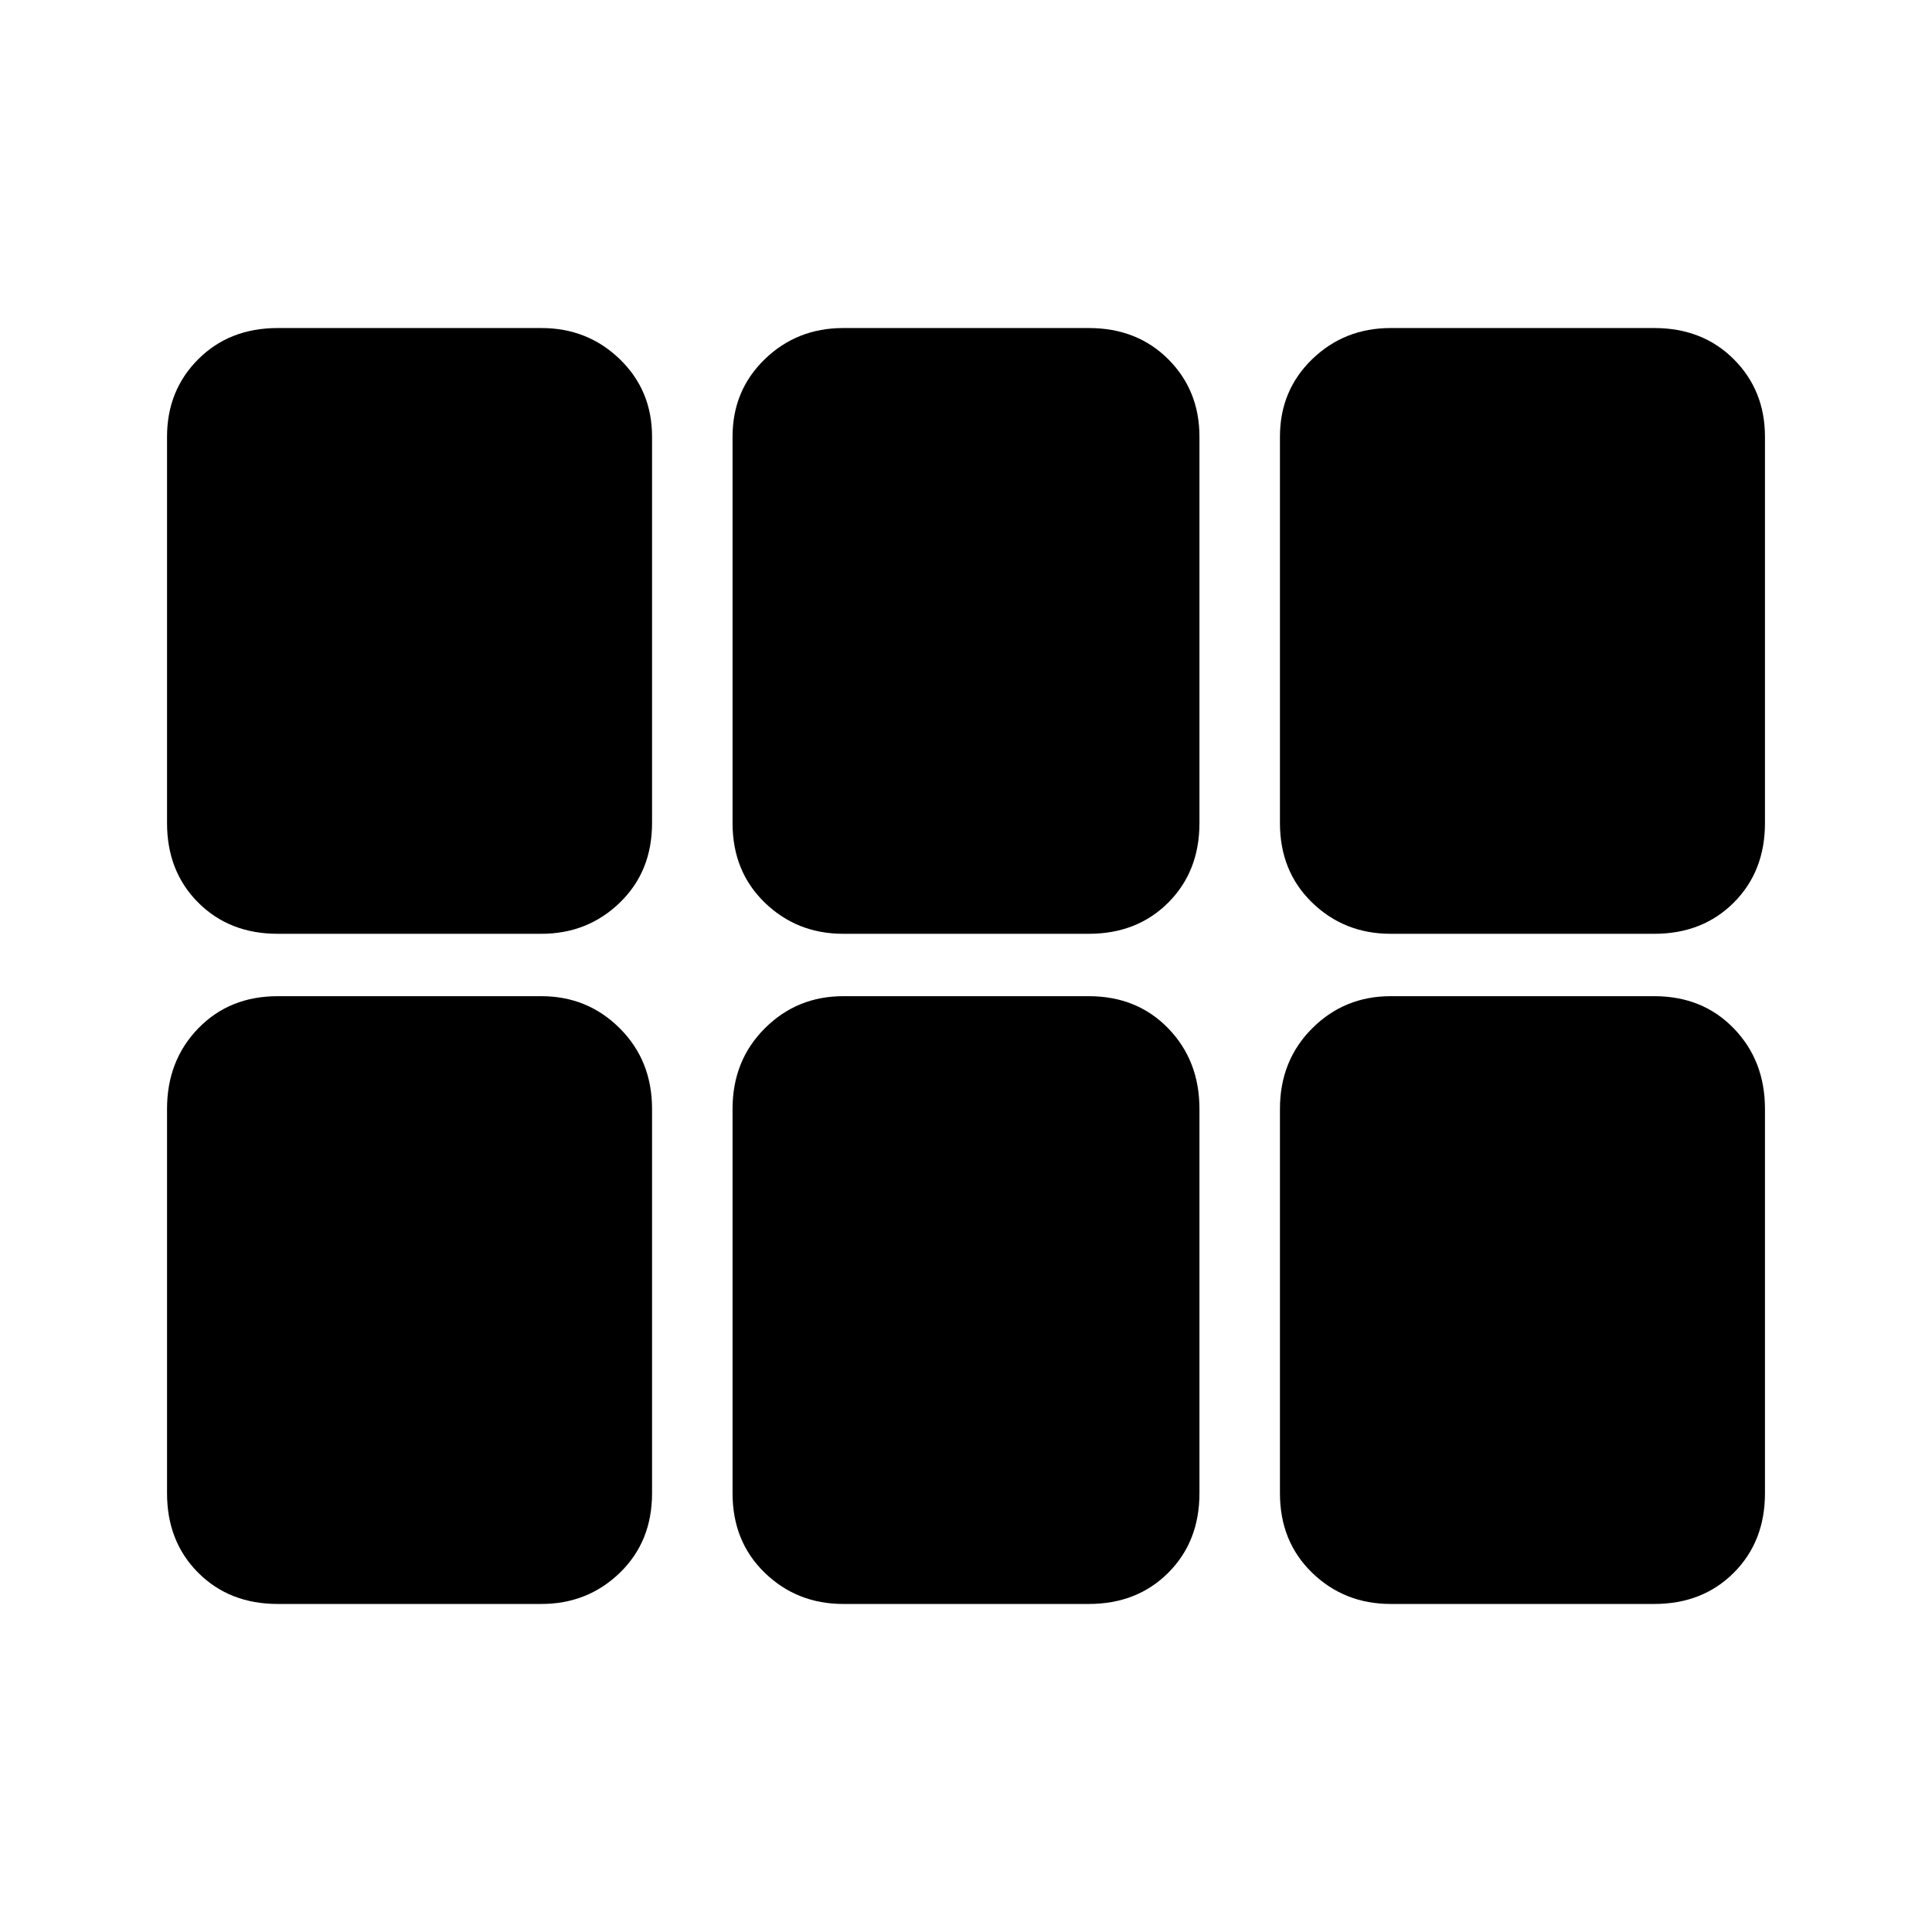 <svg xmlns="http://www.w3.org/2000/svg" height="48" width="48"><path d="M6.9 23.2Q5.7 23.2 4.925 22.425Q4.15 21.65 4.15 20.45V10.85Q4.15 9.7 4.925 8.925Q5.7 8.15 6.9 8.15H13.45Q14.6 8.15 15.4 8.925Q16.2 9.7 16.2 10.85V20.45Q16.2 21.65 15.4 22.425Q14.6 23.2 13.45 23.2ZM20.95 23.2Q19.8 23.2 19 22.425Q18.2 21.65 18.2 20.45V10.85Q18.2 9.7 19 8.925Q19.8 8.15 20.95 8.15H27.05Q28.25 8.15 29.025 8.925Q29.8 9.7 29.8 10.85V20.45Q29.8 21.65 29.025 22.425Q28.25 23.2 27.05 23.2ZM34.55 23.2Q33.4 23.2 32.6 22.425Q31.8 21.65 31.8 20.45V10.85Q31.8 9.7 32.6 8.925Q33.4 8.15 34.55 8.15H41.1Q42.3 8.15 43.075 8.925Q43.85 9.7 43.85 10.85V20.45Q43.85 21.65 43.075 22.425Q42.3 23.2 41.1 23.2ZM6.9 39.85Q5.7 39.85 4.925 39.075Q4.15 38.3 4.15 37.1V27.55Q4.15 26.35 4.925 25.55Q5.7 24.75 6.9 24.75H13.45Q14.6 24.75 15.4 25.55Q16.2 26.35 16.2 27.55V37.1Q16.2 38.3 15.4 39.075Q14.6 39.85 13.45 39.85ZM20.95 39.85Q19.8 39.85 19 39.075Q18.2 38.3 18.2 37.1V27.55Q18.2 26.35 19 25.55Q19.8 24.75 20.95 24.75H27.05Q28.25 24.75 29.025 25.55Q29.8 26.35 29.8 27.55V37.1Q29.8 38.3 29.025 39.075Q28.25 39.85 27.05 39.85ZM34.55 39.85Q33.4 39.85 32.6 39.075Q31.8 38.3 31.8 37.1V27.55Q31.8 26.35 32.6 25.55Q33.4 24.75 34.55 24.75H41.1Q42.3 24.75 43.075 25.55Q43.85 26.35 43.85 27.55V37.1Q43.85 38.3 43.075 39.075Q42.3 39.85 41.1 39.85Z"/></svg>